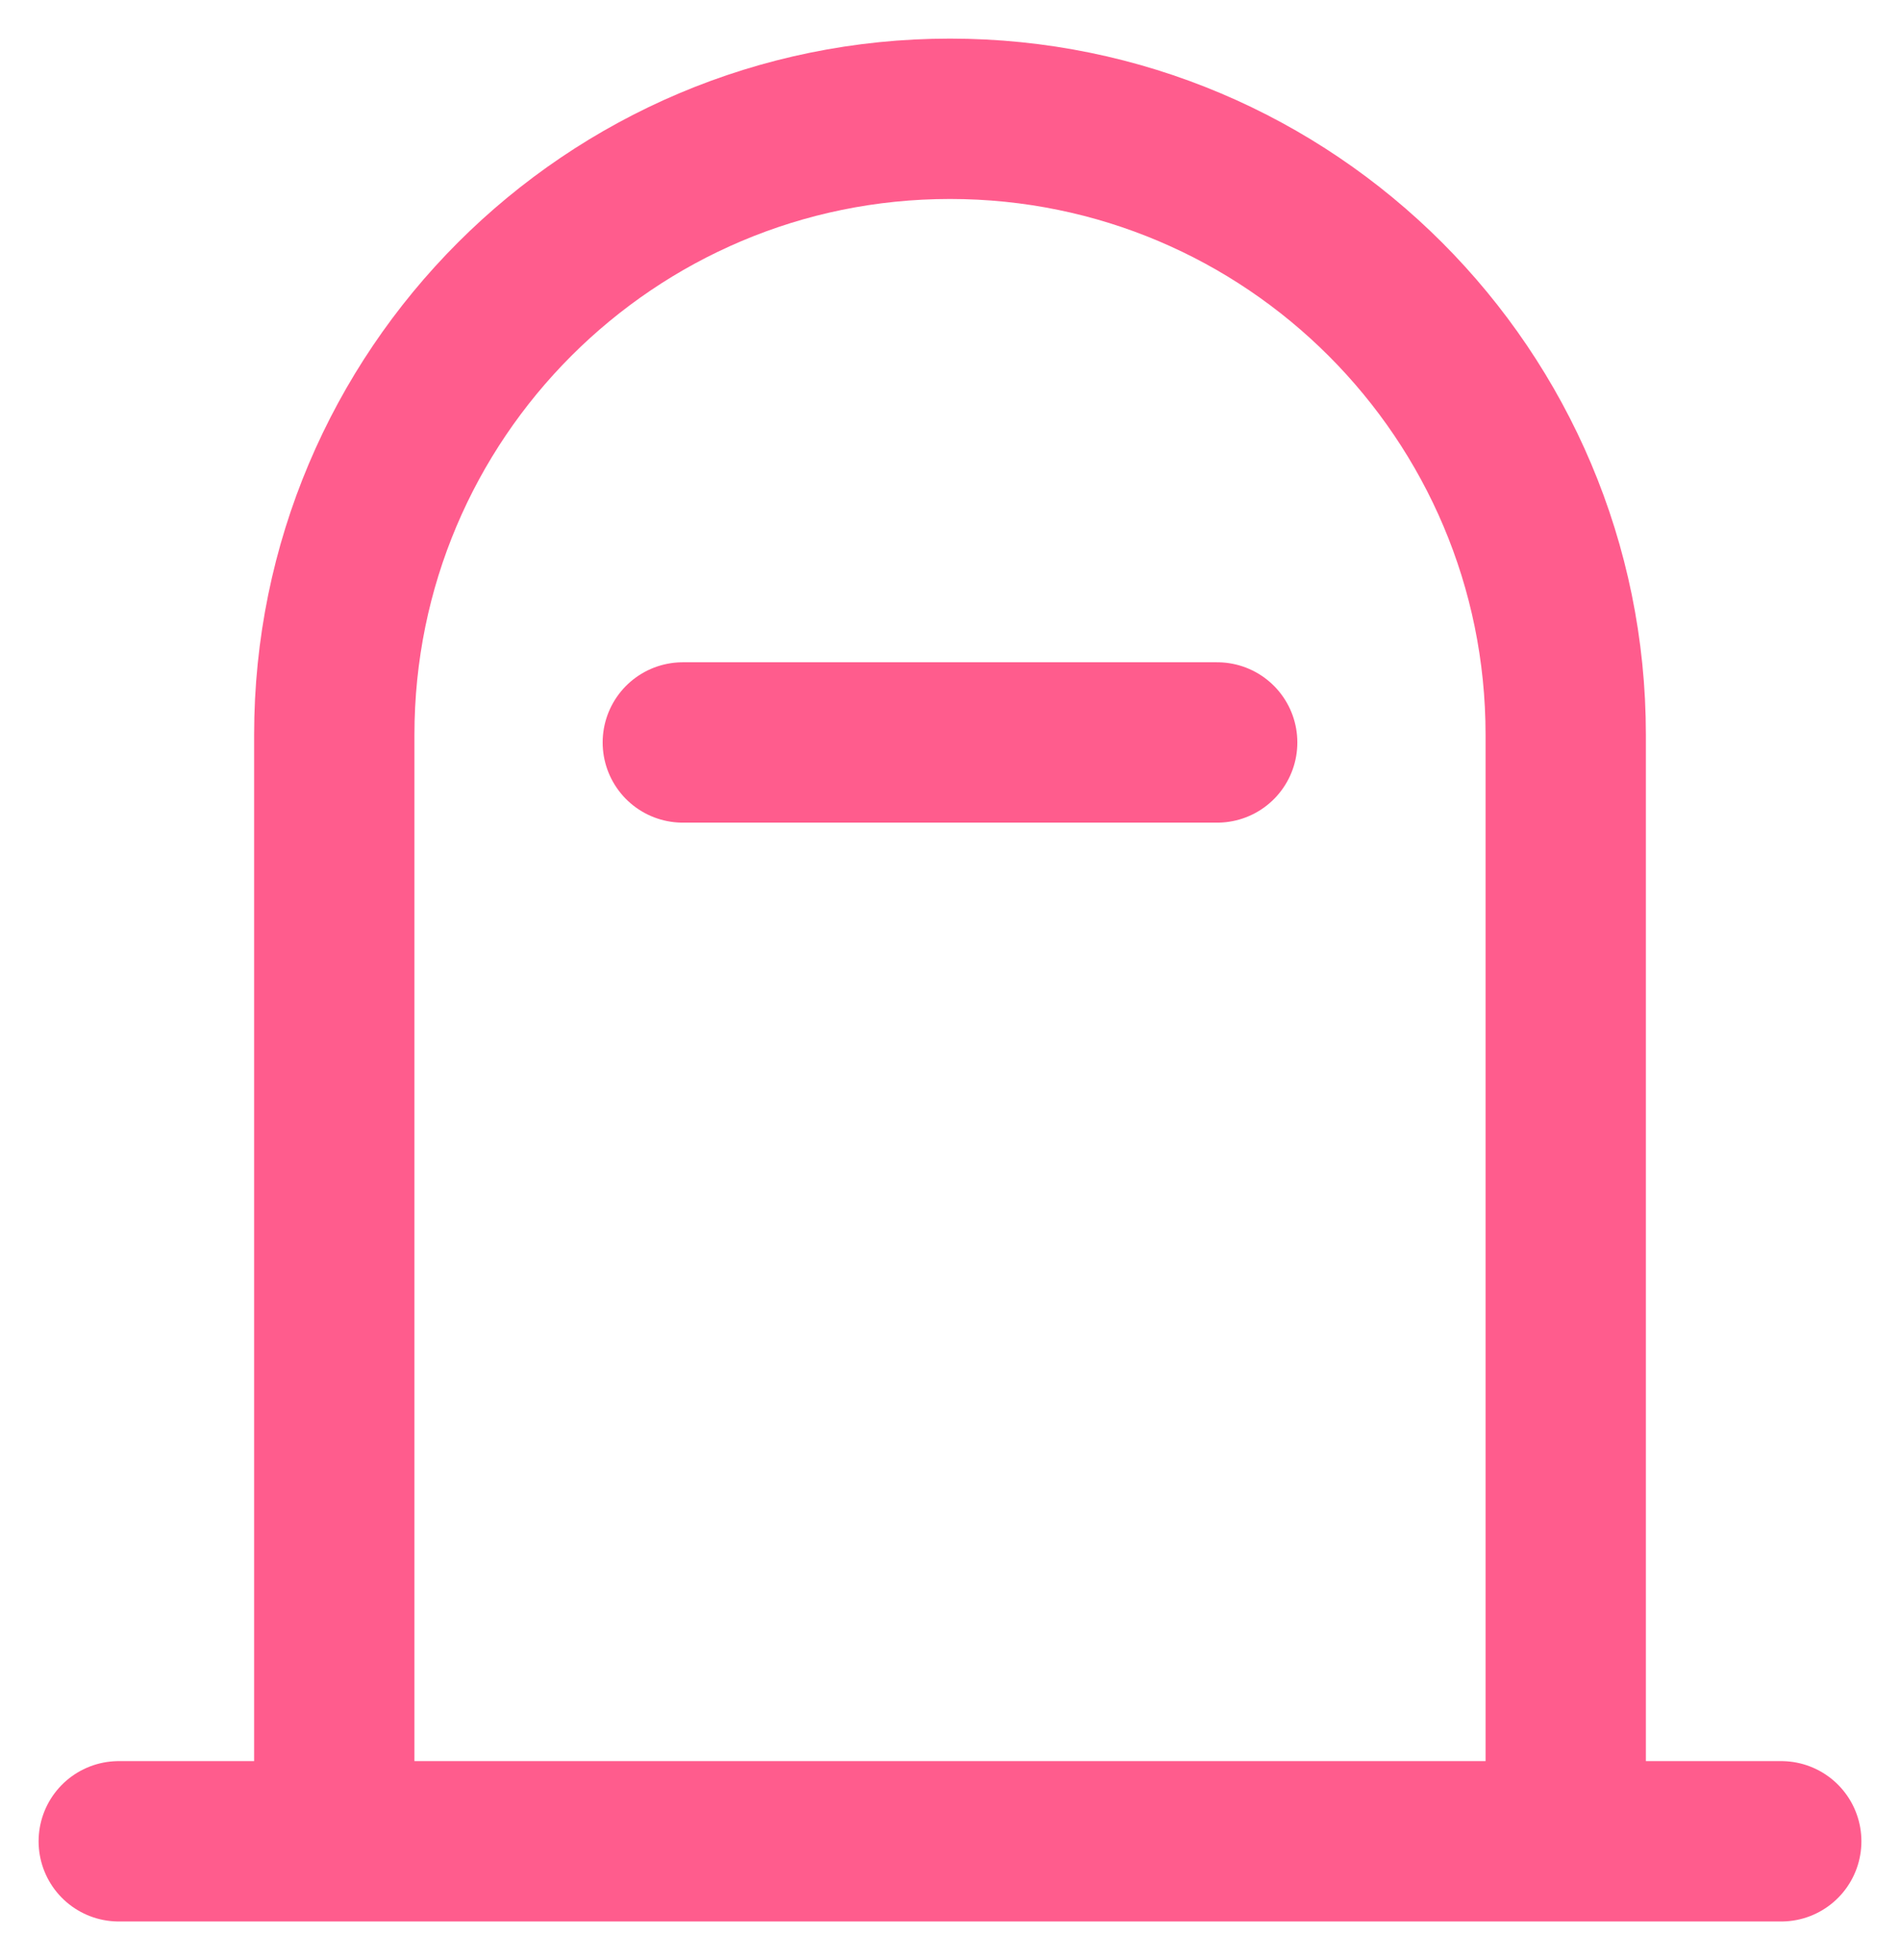 <svg width="32" height="33" viewBox="0 0 32 33" fill="none" xmlns="http://www.w3.org/2000/svg">
<path d="M20.5 12.5L11.5 12.5M26.37 31V12.37C26.37 6.643 21.727 2 16 2C10.273 2 5.63 6.643 5.63 12.37V31M26.37 31H30M26.37 31H5.63M5.63 31H2" stroke="#FF5C8D" stroke-width="2.7" stroke-linecap="round"/>
</svg>
